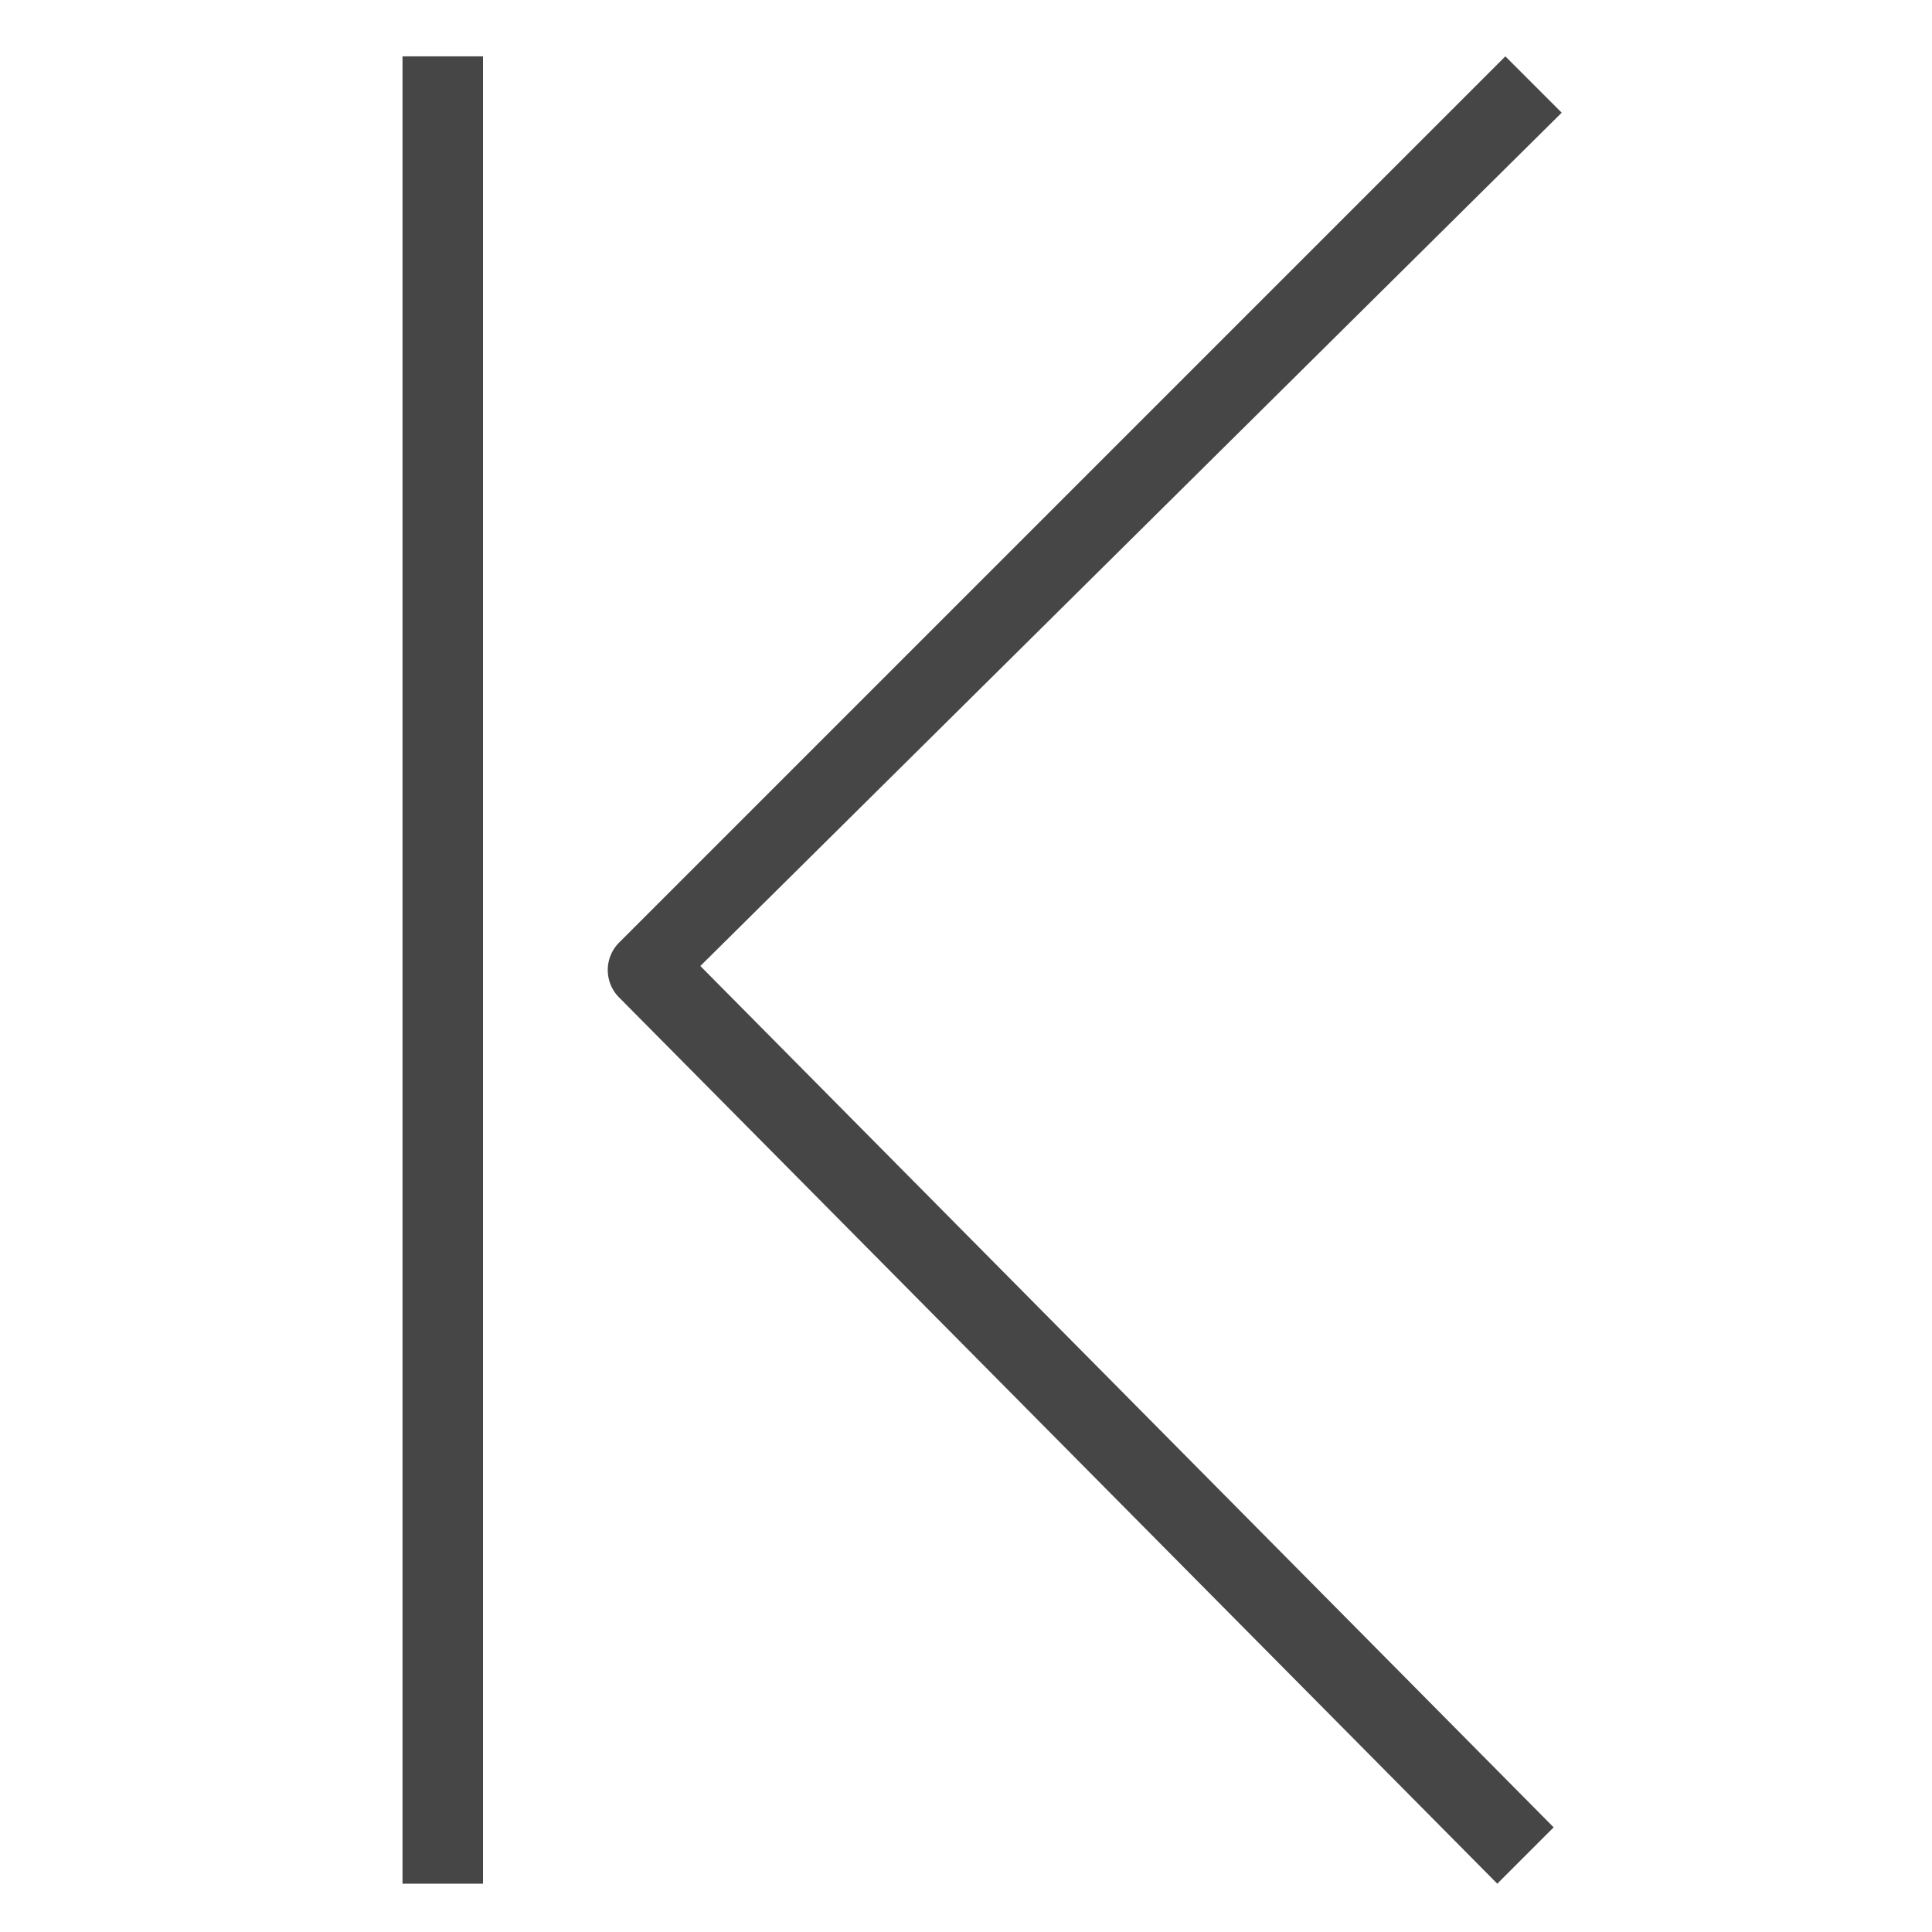 <svg id="Layer_1" data-name="Layer 1" xmlns="http://www.w3.org/2000/svg" viewBox="0 0 24 24">
  <g id="g816">
    <path id="path2" d="M18.6,23.4l.7-.7L8.7,12,19.4,1.4,18.7.7l-11,11a.483.483,0,0,0,0,.7Z" class="aw-theme-iconOutline" fill="#464646"/>
    <path id="rect821" d="M6,.7H5V23.4H6Z" class="aw-theme-iconOutline" fill="#464646"/>
  </g>
</svg>
